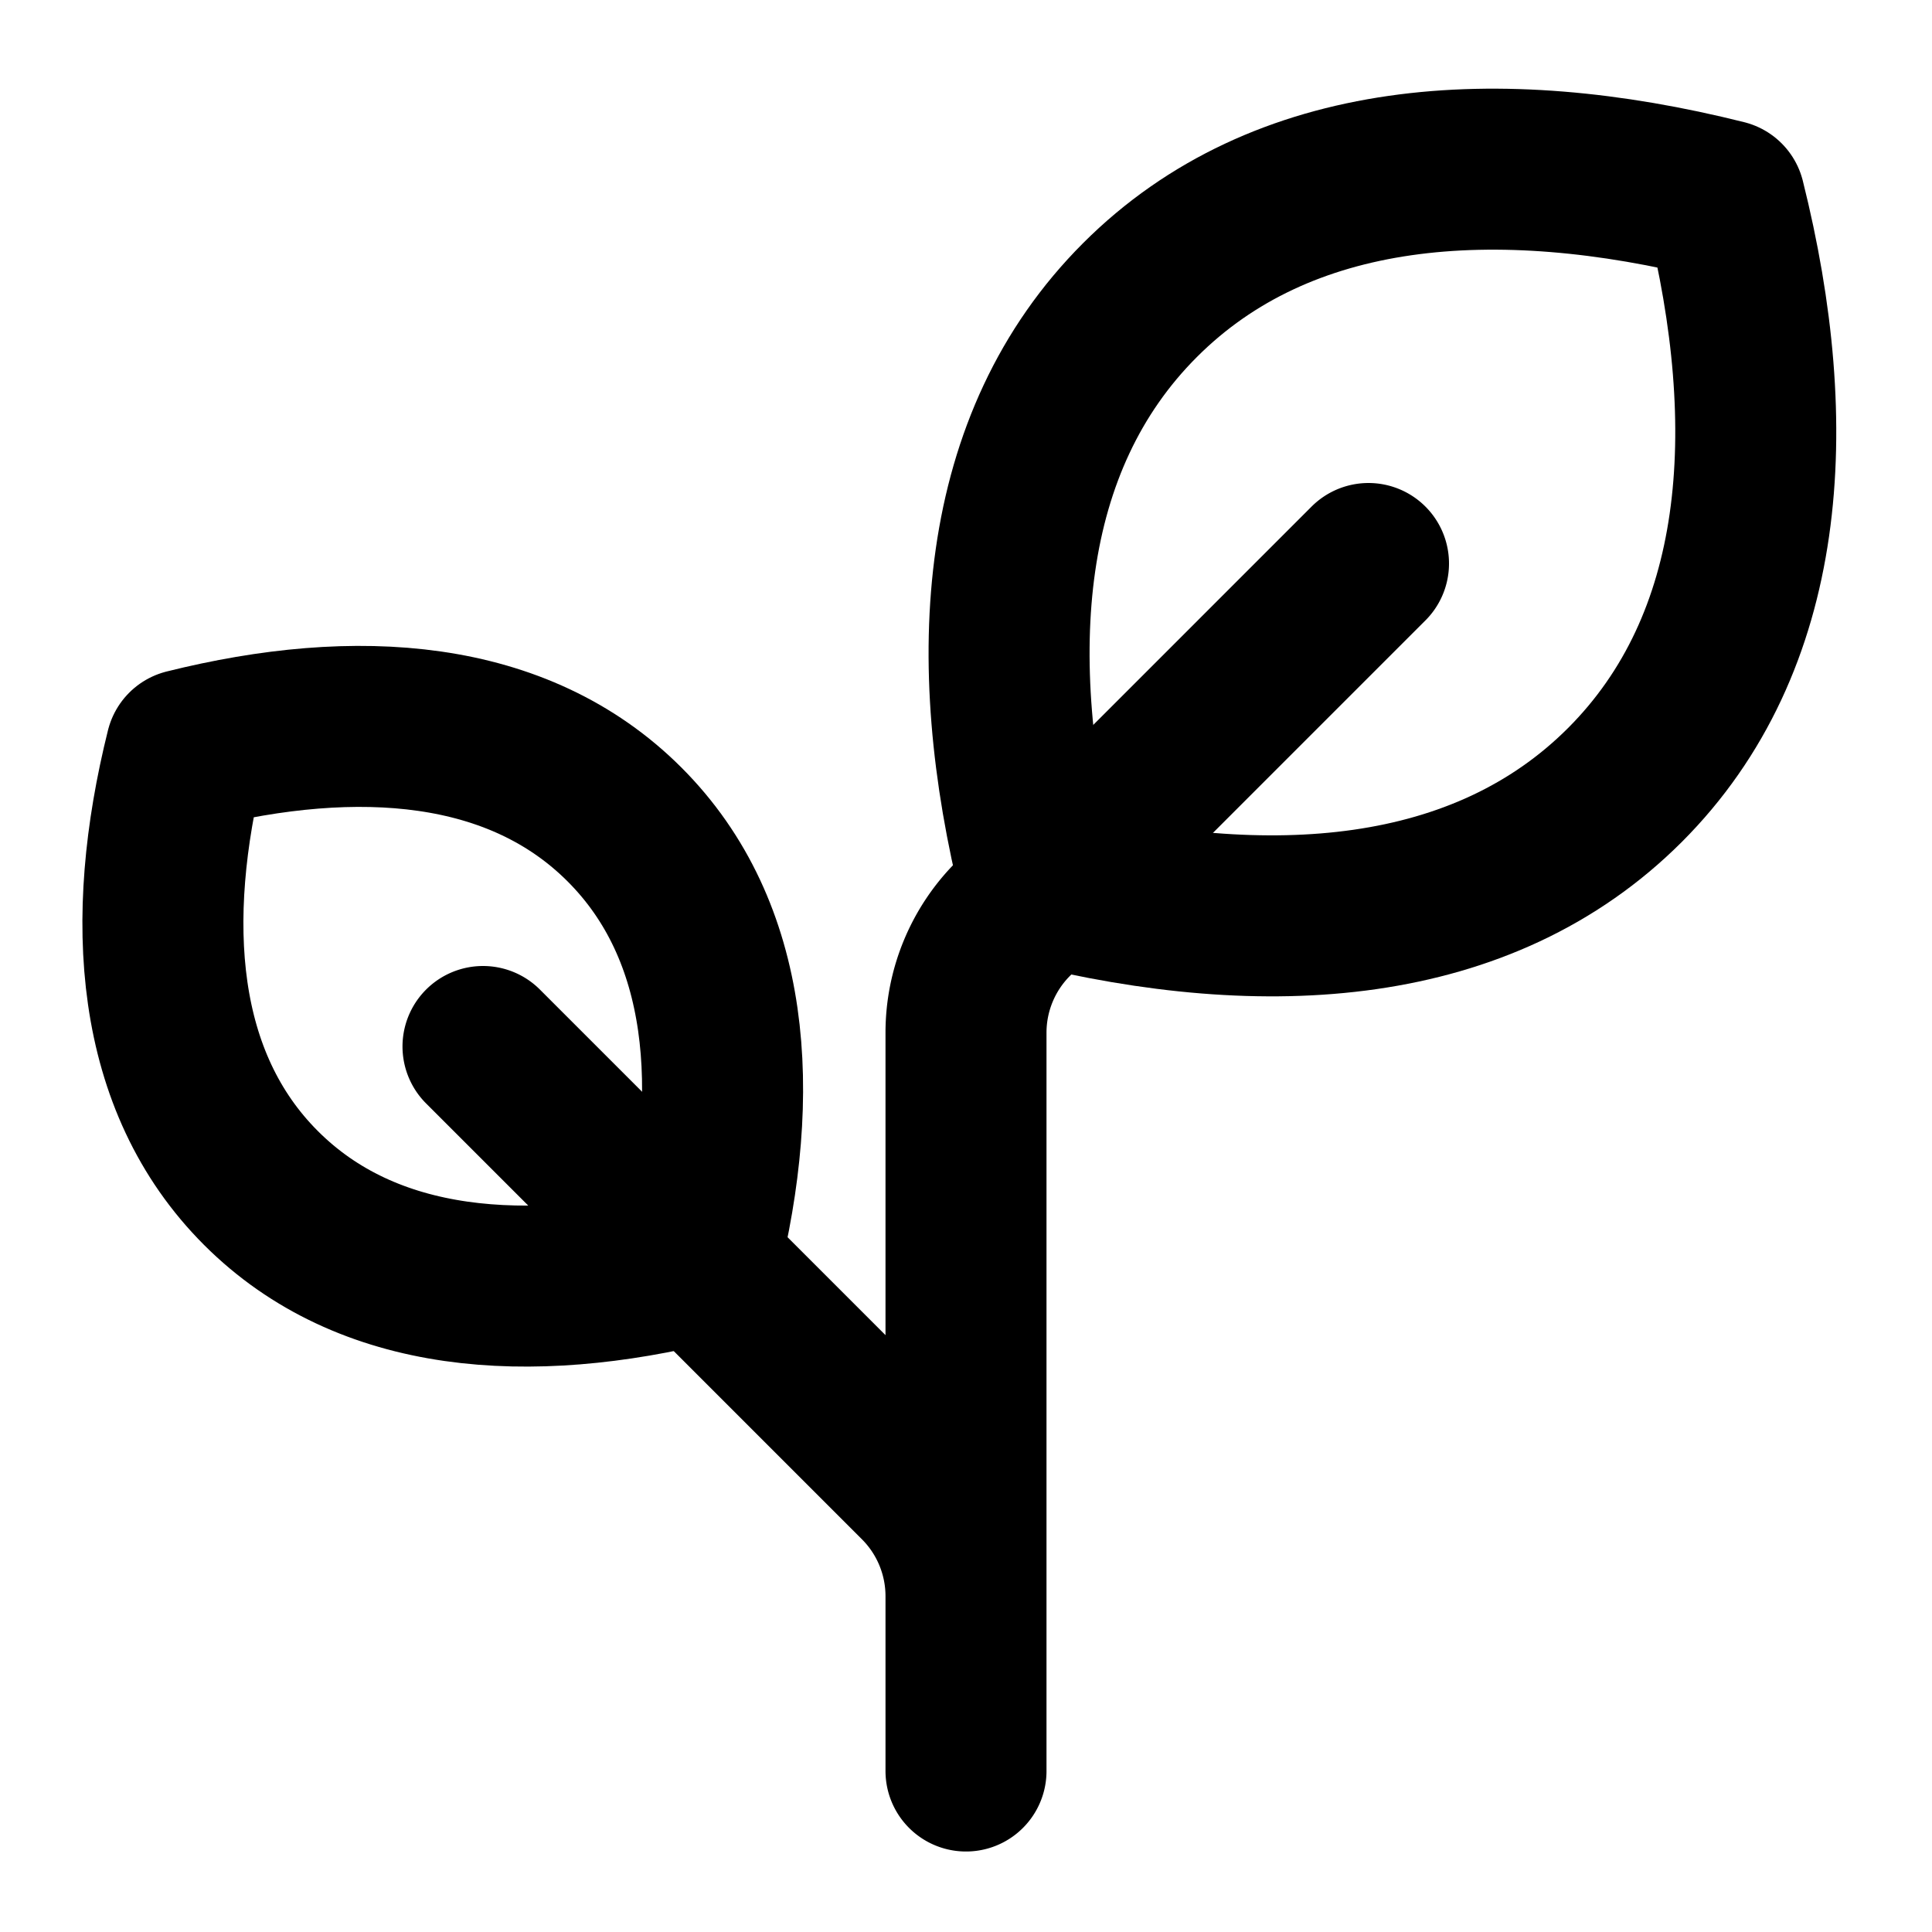 <svg xmlns="http://www.w3.org/2000/svg" width="24" height="24" viewBox="0 0 24 24" fill="none" stroke="currentColor" stroke-width="2" stroke-linecap="round" stroke-linejoin="round" class="feather feather-plant"><g clip-path="url(#a)"><path d="M12 22v-2m5-13l-4.414 4.414A2 2 0 0 0 12 12.828V20m-6-7l5.414 5.414A2 2 0 0 1 12 19.828V20"></path><path d="M12.92 10.992c2.836.708 5.504.52 7.265-1.24 1.761-1.762 1.949-4.43 1.24-7.264-2.835-.71-5.503-.522-7.264 1.24-1.761 1.761-1.949 4.429-1.24 7.264z"></path><path d="M8.688 15.688c.53-2.126.39-4.126-.93-5.446-1.32-1.32-3.32-1.46-5.446-.93-.53 2.126-.39 4.126.93 5.446 1.32 1.32 3.32 1.46 5.446.93z"></path></g><defs><clippath id="a"><rect width="24" height="24"></rect></clippath></defs></svg>